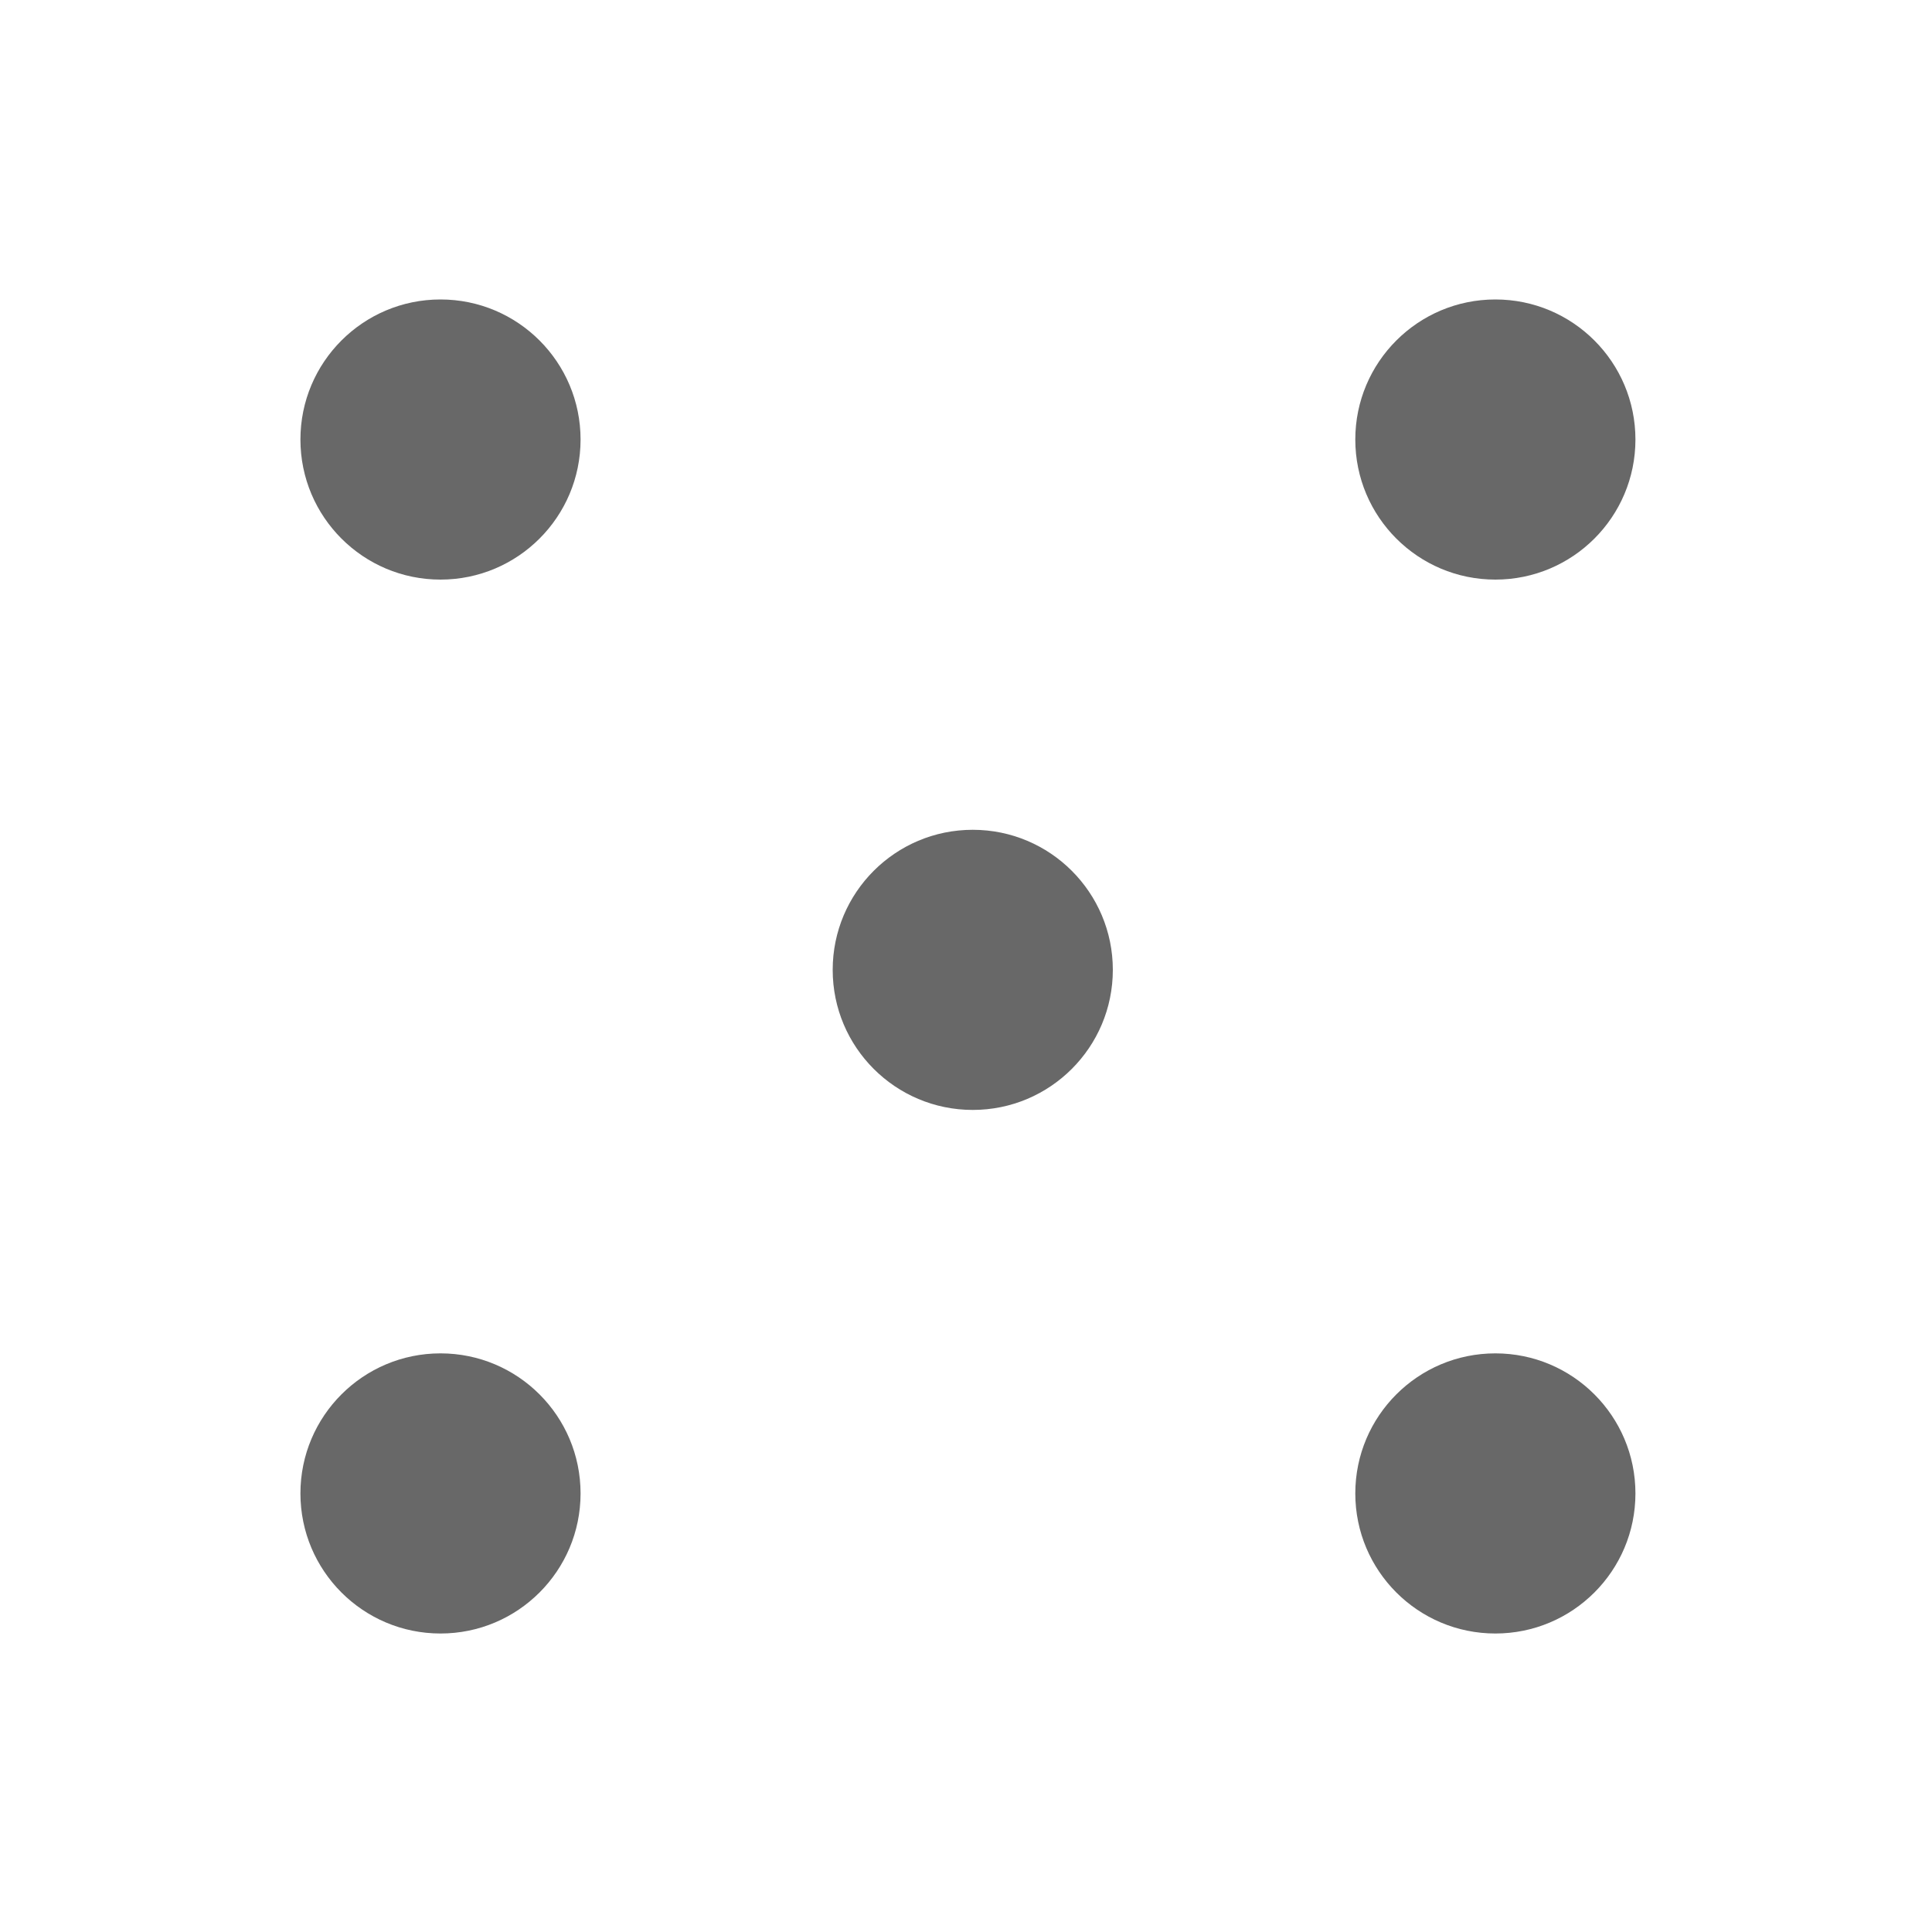 <?xml version="1.0" encoding="utf-8"?>
<!-- Generator: Adobe Illustrator 25.2.1, SVG Export Plug-In . SVG Version: 6.00 Build 0)  -->
<svg version="1.1" id="Layer_1" xmlns="http://www.w3.org/2000/svg" xmlns:xlink="http://www.w3.org/1999/xlink" x="0px" y="0px"
	 viewBox="0 0 200 200" style="enable-background:new 0 0 200 200;" xml:space="preserve">
<style type="text/css">
	.st0{fill:#686868;}
</style>
<circle class="st0" cx="-779.3" cy="100.4" r="14.5"/>
<circle class="st0" cx="-614.4" cy="45.5" r="14.5"/>
<circle class="st0" cx="-505.2" cy="154.6" r="14.5"/>
<circle class="st0" cx="-394.4" cy="45.5" r="14.5"/>
<circle class="st0" cx="-285.2" cy="154.6" r="14.5"/>
<circle class="st0" cx="-339.3" cy="100.4" r="14.5"/>
<circle class="st0" cx="-174.4" cy="45.5" r="14.5"/>
<circle class="st0" cx="-65.2" cy="154.6" r="14.5"/>
<circle class="st0" cx="-65.2" cy="45.5" r="14.5"/>
<circle class="st0" cx="-174.4" cy="154.6" r="14.5"/>
<circle class="st0" cx="45.6" cy="45.5" r="14.5"/>
<circle class="st0" cx="154.8" cy="154.6" r="14.5"/>
<circle class="st0" cx="154.8" cy="45.5" r="14.5"/>
<circle class="st0" cx="100.7" cy="100.4" r="14.5"/>
<circle class="st0" cx="45.6" cy="154.6" r="14.5"/>
<circle class="st0" cx="265.6" cy="45.5" r="14.5"/>
<circle class="st0" cx="374.8" cy="154.6" r="14.5"/>
<circle class="st0" cx="374.8" cy="45.5" r="14.5"/>
<circle class="st0" cx="265.6" cy="100.4" r="14.5"/>
<circle class="st0" cx="374.9" cy="100.4" r="14.5"/>
<circle class="st0" cx="265.6" cy="154.6" r="14.5"/>
</svg>
